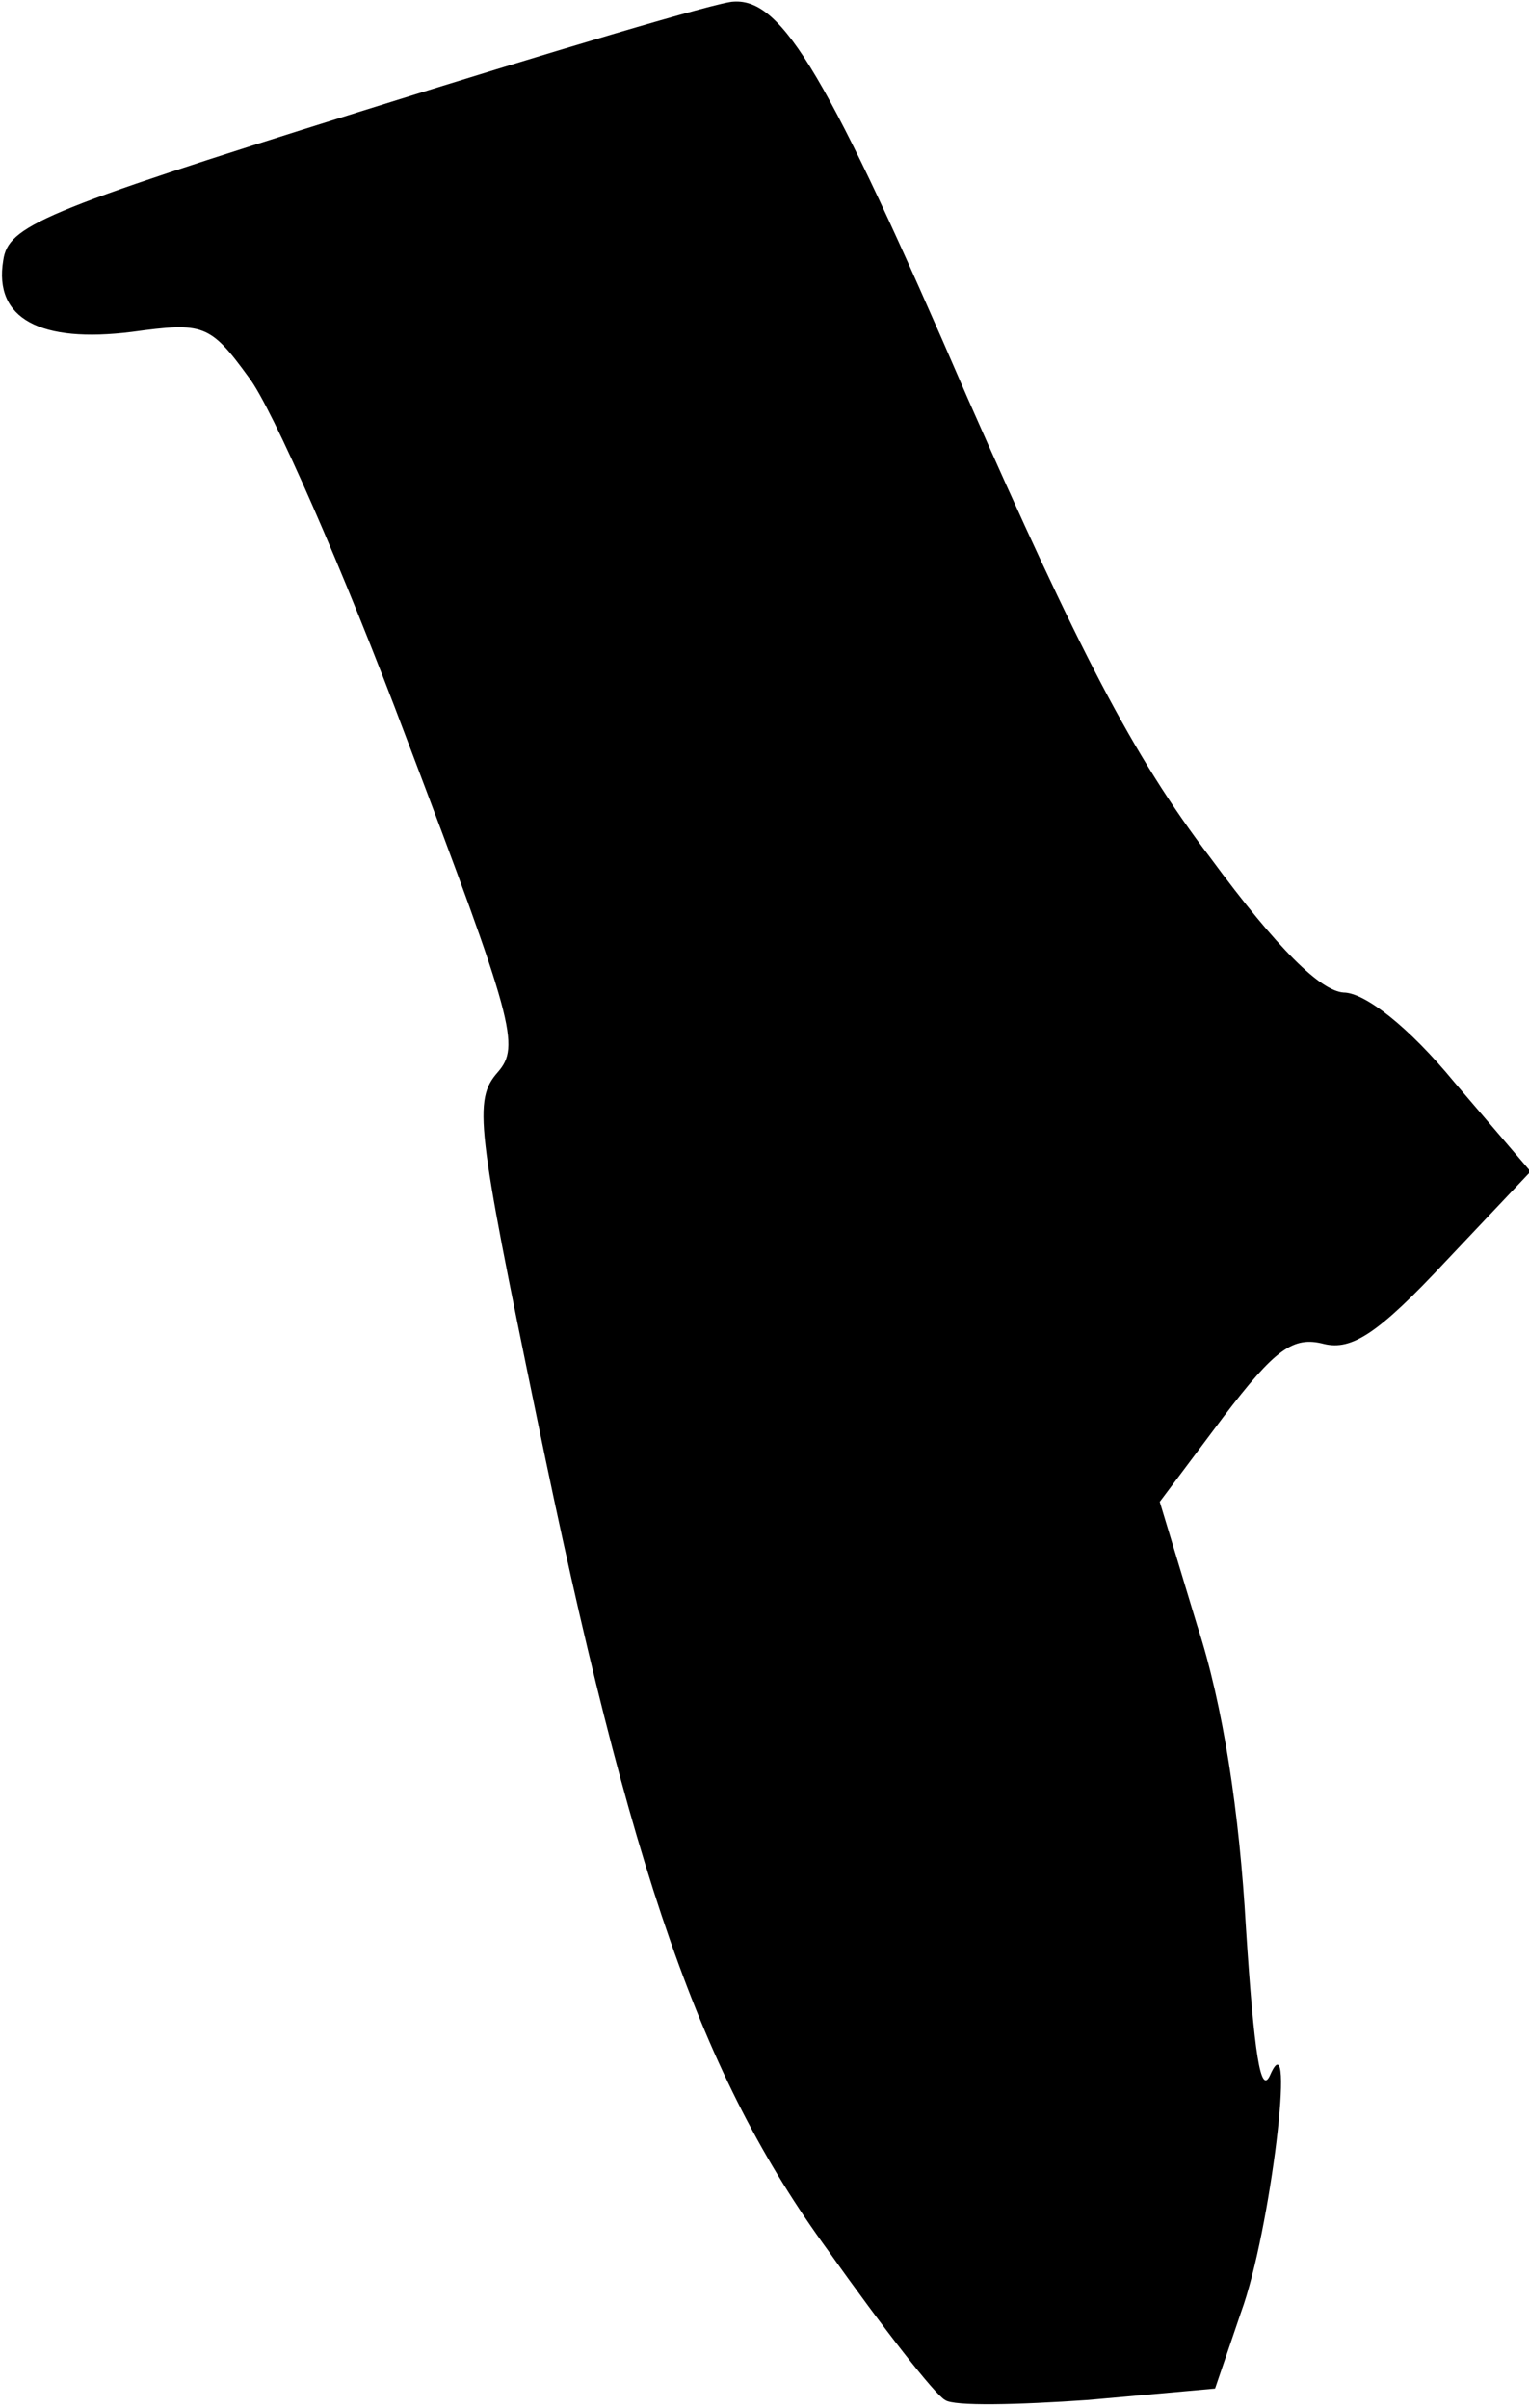 <?xml version="1.0" standalone="no"?>
<!DOCTYPE svg PUBLIC "-//W3C//DTD SVG 20010904//EN"
 "http://www.w3.org/TR/2001/REC-SVG-20010904/DTD/svg10.dtd">
<svg version="1.0" xmlns="http://www.w3.org/2000/svg"
 width="94pt" height="148pt" viewBox="0 0 94 148"
 preserveAspectRatio="xMidYMid meet">
<g transform="translate(0,148) scale(0.1,-0.1)"
fill="#000000" stroke="none">
<path fill="#000000" stroke="none" d="M220 1411 c-195 -61 -215 -70 -218 -91
-6 -36 23 -51 79 -44 44 6 48 5 72 -28 14 -18 58 -118 97 -222 66 -174 70
-189 56 -205 -15 -17 -13 -33 24 -212 58 -282 101 -405 179 -512 34 -48 66
-89 72 -92 5 -4 45 -3 88 0 l78 7 16 47 c18 49 34 182 18 146 -6 -14 -10 13
-15 90 -4 71 -14 137 -30 186 l-23 76 39 52 c32 42 43 50 62 45 17 -4 33 6 75
51 l52 55 -47 55 c-28 34 -55 55 -68 55 -14 1 -40 26 -82 83 -48 63 -81 128
-149 282 -86 199 -114 246 -144 244 -9 0 -113 -31 -231 -68z"/>
</g>
</svg>
